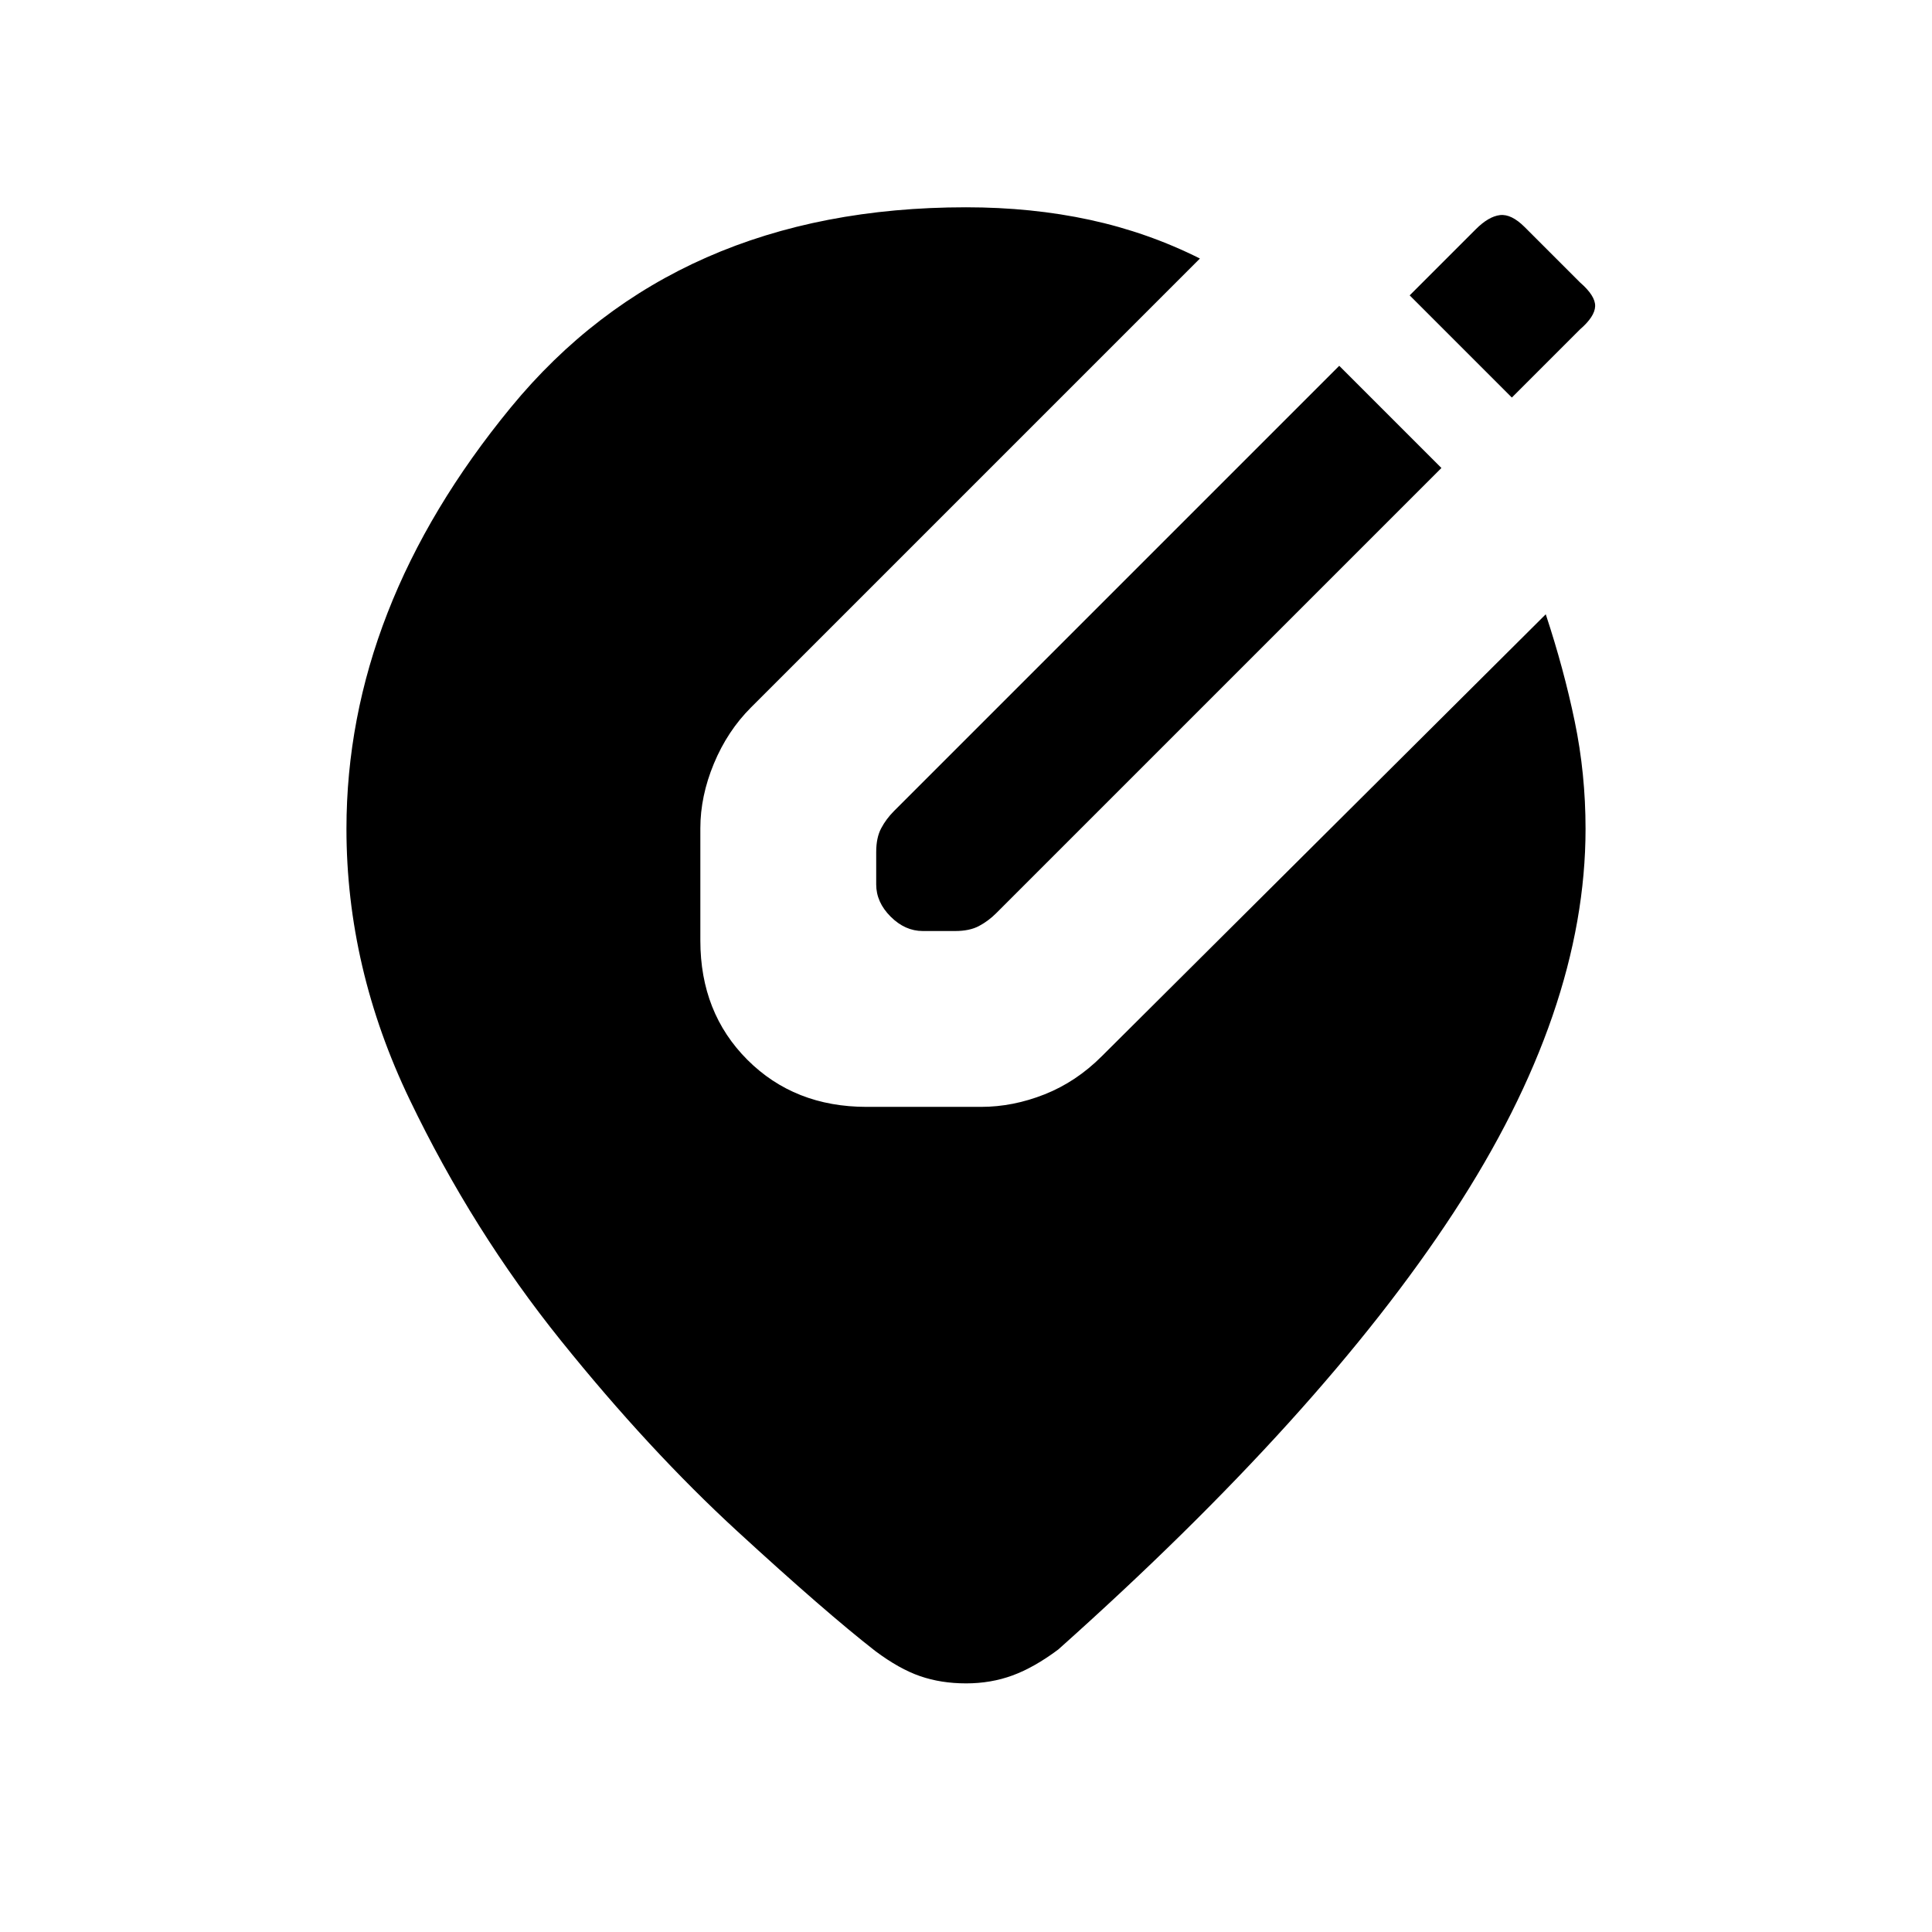 <svg xmlns="http://www.w3.org/2000/svg" height="20" viewBox="0 -960 960 960" width="20"><path d="M480-123.54q-12.38 0-22.77-3.58-10.38-3.57-22.31-12.5-24.69-19.23-68.54-59.5-43.84-40.26-87.65-94.73-43.81-54.46-75.19-119.8-31.39-65.35-31.39-134.5 0-109.93 81.66-209.39Q335.46-857 480-857q32.69 0 61.5 6.23 28.81 6.23 54.73 19.23L373.15-608.46q-11.69 11.69-18.42 27.88-6.73 16.2-6.73 32.12v55.84q0 35.85 23.38 59.24Q394.77-410 430.62-410h56.84q15.92 0 31.62-6.23 15.69-6.23 28.38-18.92l220.62-219.62q9 27.23 14.38 53.19 5.39 25.96 5.39 53.43 0 90.46-65.62 190.77-65.61 100.3-196.38 217-11.93 8.92-22.7 12.88-10.77 3.96-23.15 3.96Zm213.54-626.61 22.69 22.69L495-506.23q-3.92 3.92-8.58 6.38-4.65 2.47-11.8 2.47h-16.08q-8.85 0-16-7.16-7.16-7.15-7.16-16v-16.08q0-7.15 2.47-11.8 2.46-4.66 6.38-8.58l221.23-221.23 28.08 28.08Zm57.69-12.31-50.77-50.77 32.85-32.85q6.38-6.38 12.04-7.04 5.65-.65 12.27 5.97l27.53 27.53q7.62 6.62 7.47 11.77-.16 5.16-7.54 11.54l-33.85 33.85Z"/></svg>